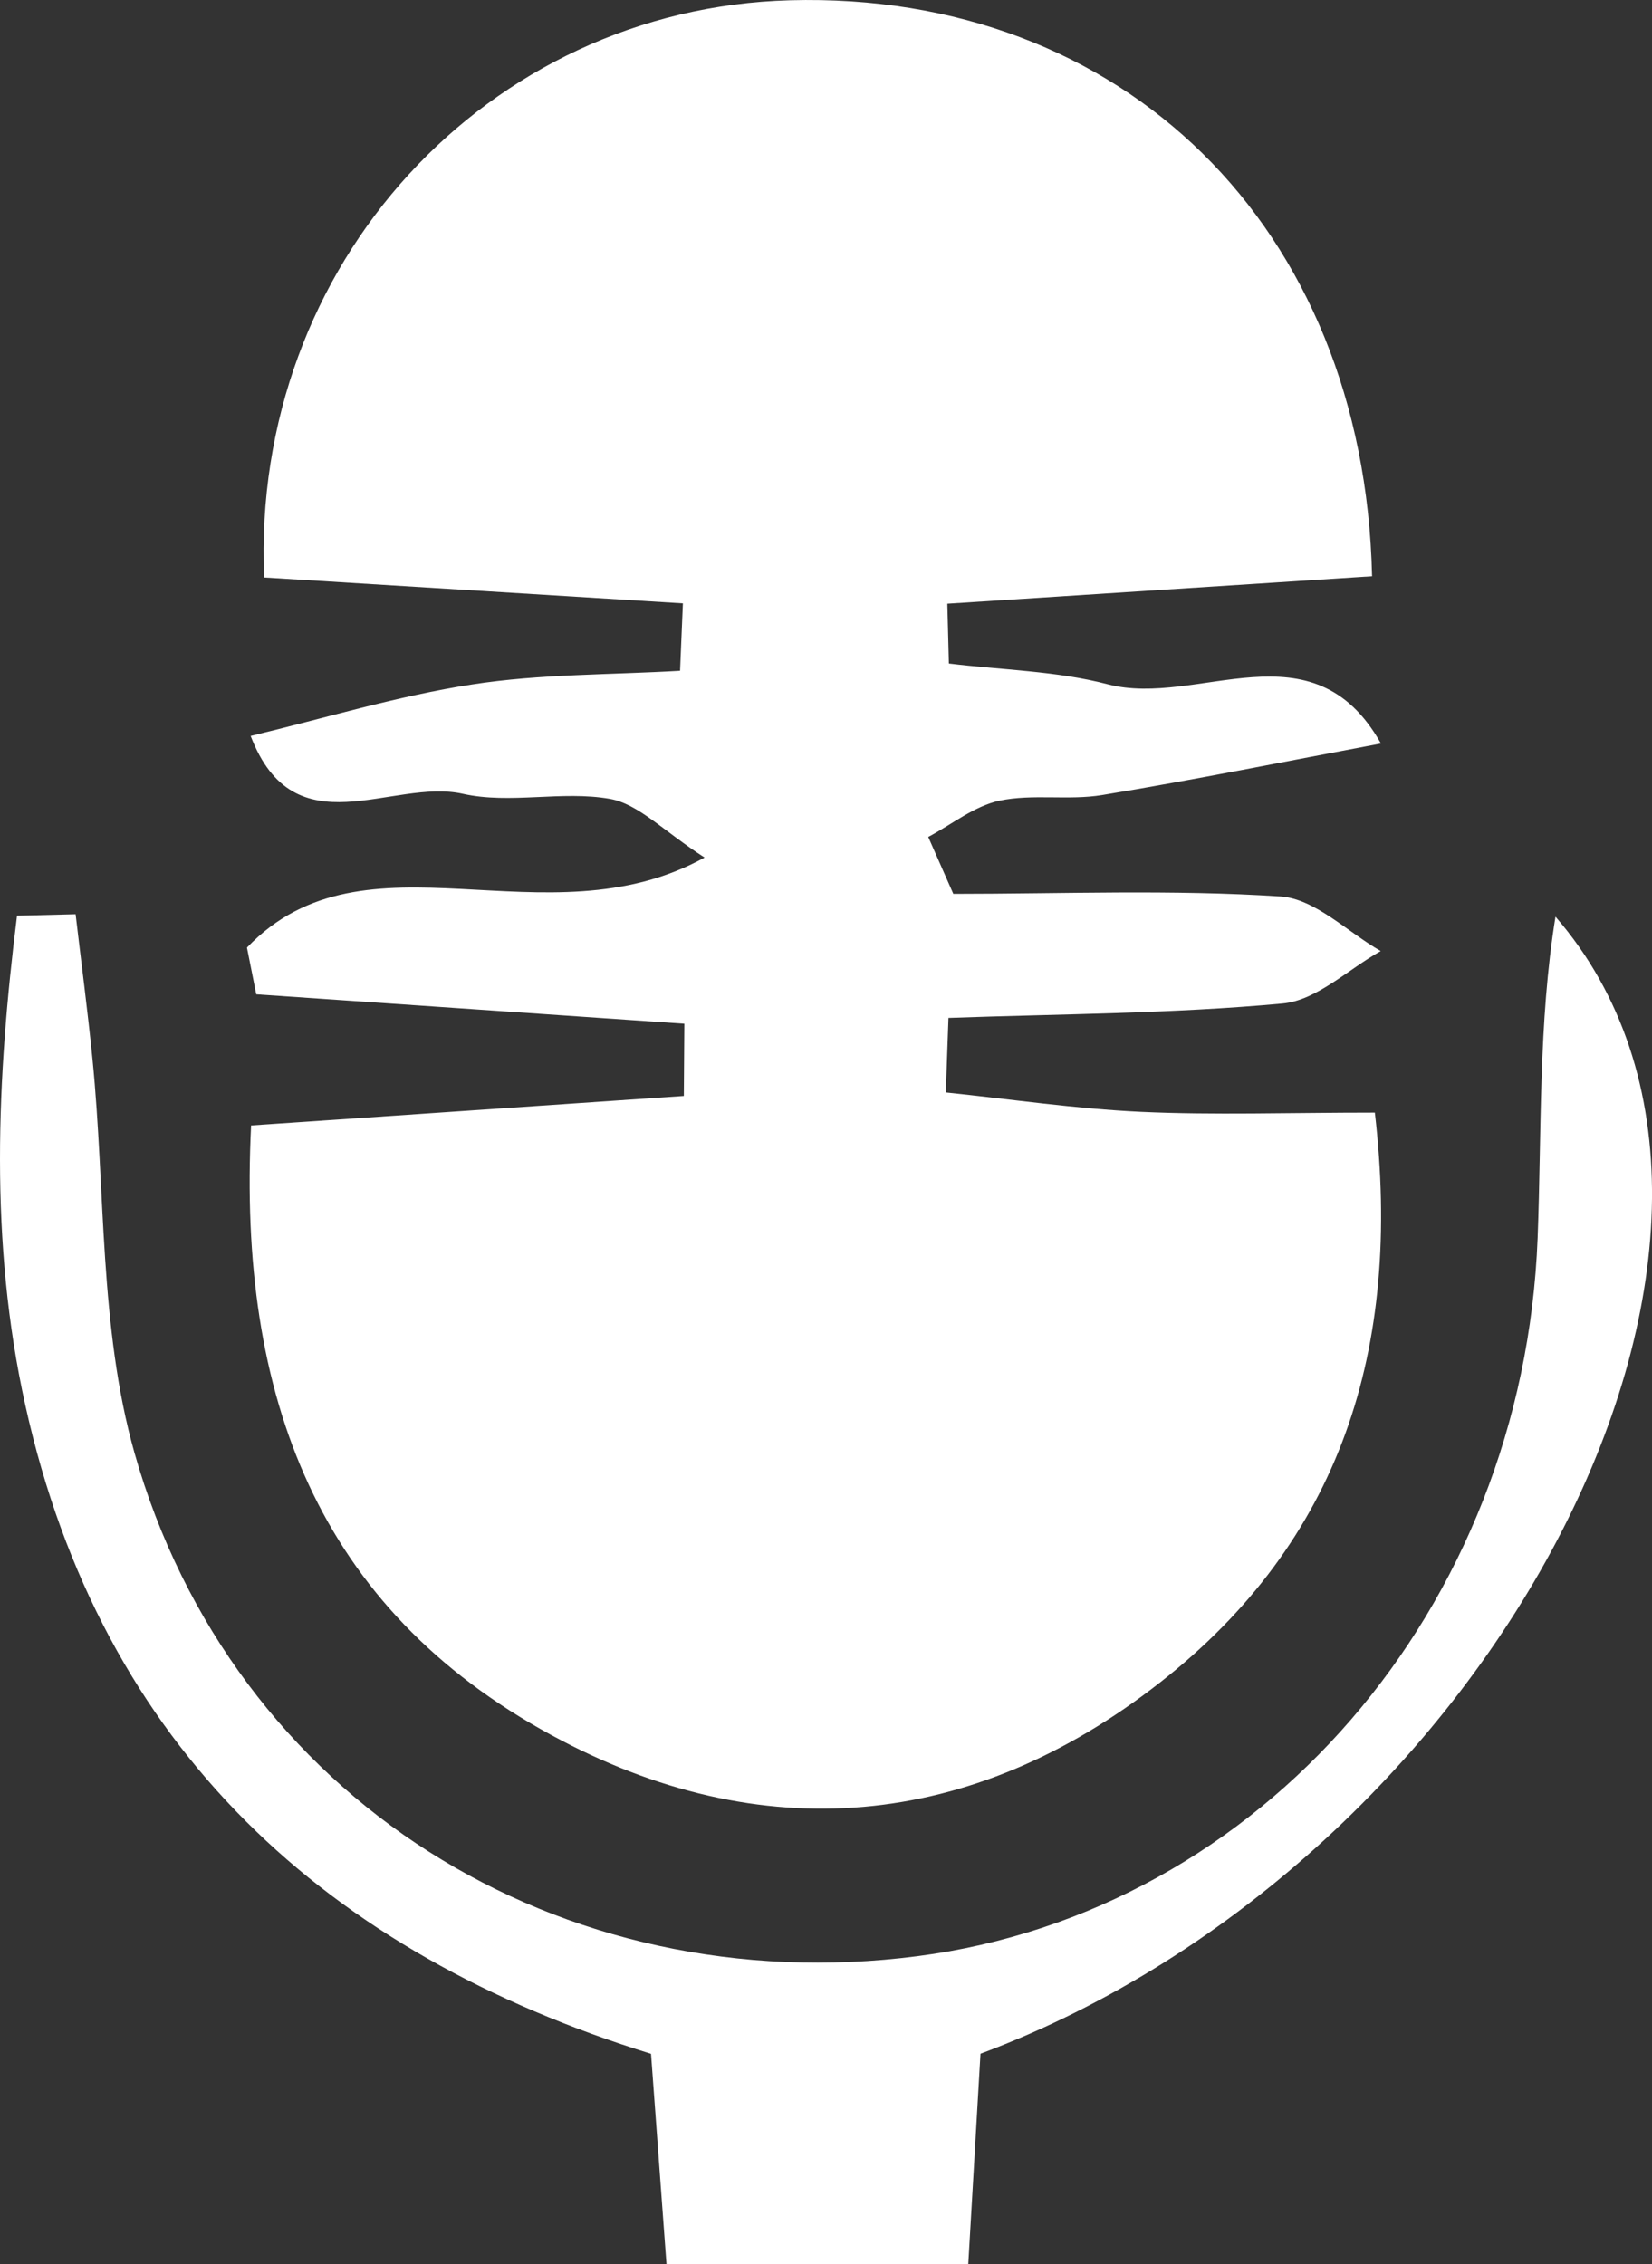 <?xml version="1.0" encoding="utf-8"?>
<!-- Generator: Adobe Illustrator 16.0.0, SVG Export Plug-In . SVG Version: 6.00 Build 0)  -->
<!DOCTYPE svg PUBLIC "-//W3C//DTD SVG 1.1//EN" "http://www.w3.org/Graphics/SVG/1.1/DTD/svg11.dtd">
<svg version="1.1" id="Layer_1" xmlns="http://www.w3.org/2000/svg" xmlns:xlink="http://www.w3.org/1999/xlink" x="0px" y="0px"
	 width="55.869px" height="76.566px" viewBox="0 0 55.869 76.566" enable-background="new 0 0 55.869 76.566" xml:space="preserve">
<rect x="0" y="0" width="55.869" height="76.566" fill="#333333" stroke="none"/>
<g>
	<path fill-rule="evenodd" clip-rule="evenodd" fill="#FFFFFF" d="M8.352,32.045c4.021-4.203,10.086-0.072,15.476-3.045
		c-1.401-0.904-2.238-1.815-3.205-1.985c-1.616-0.284-3.378,0.185-4.965-0.17c-2.412-0.54-5.696,1.922-7.181-1.957
		c2.494-0.596,4.962-1.352,7.488-1.742c2.313-0.358,4.687-0.324,7.034-0.462c0.032-0.76,0.064-1.521,0.096-2.281
		c-4.734-0.292-9.468-0.584-14.164-0.874C8.493,8.937,16.481,0.289,26.719,0.009c11.23-0.307,19.413,7.632,19.683,19.478
		c-4.762,0.308-9.563,0.618-14.364,0.928c0.017,0.674,0.035,1.349,0.052,2.023c1.795,0.22,3.641,0.249,5.375,0.703
		c3.056,0.799,6.922-2.108,9.237,2.002c-3.141,0.589-6.274,1.223-9.426,1.743c-1.138,0.188-2.352-0.046-3.472,0.19
		c-0.852,0.181-1.611,0.802-2.412,1.227c0.283,0.642,0.565,1.283,0.848,1.925c3.691,0,7.392-0.152,11.066,0.088
		c1.165,0.077,2.261,1.201,3.389,1.846c-1.103,0.618-2.165,1.667-3.315,1.773c-3.751,0.348-7.534,0.352-11.304,0.488
		c-0.03,0.84-0.061,1.681-0.09,2.521c2.2,0.228,4.395,0.554,6.601,0.656c2.473,0.114,4.955,0.026,7.909,0.026
		c0.93,8.02-1.168,14.503-7.274,19.278c-6.357,4.972-13.476,5.632-20.575,1.772C10.766,54.393,8.034,47.25,8.492,38.06
		c4.951-0.337,9.793-0.667,14.635-0.997c0.006-0.814,0.012-1.629,0.017-2.443c-4.826-0.332-9.651-0.663-14.478-0.995
		C8.562,33.099,8.457,32.572,8.352,32.045z"/>
	<path fill-rule="evenodd" clip-rule="evenodd" fill="#FFFFFF" d="M2.557,30.917c0.192,1.634,0.408,3.266,0.571,4.903
		c0.443,4.445,0.222,9.074,1.418,13.304c3.315,11.721,14.41,18.591,26.489,17.028C42.642,64.65,51.52,54.417,52.001,41.863
		c0.139-3.628,0.021-7.265,0.604-10.863c9.133,10.553-2.027,31.948-19.446,38.452c-0.126,2.183-0.259,4.471-0.413,7.115
		c-3.335,0-6.564,0-10.206,0c-0.162-2.203-0.328-4.458-0.523-7.112C11.099,66.073,3.431,59.156,0.856,47.52
		c-1.225-5.536-0.964-11.076-0.28-16.553C1.236,30.95,1.896,30.934,2.557,30.917z"/>
</g>
</svg>
